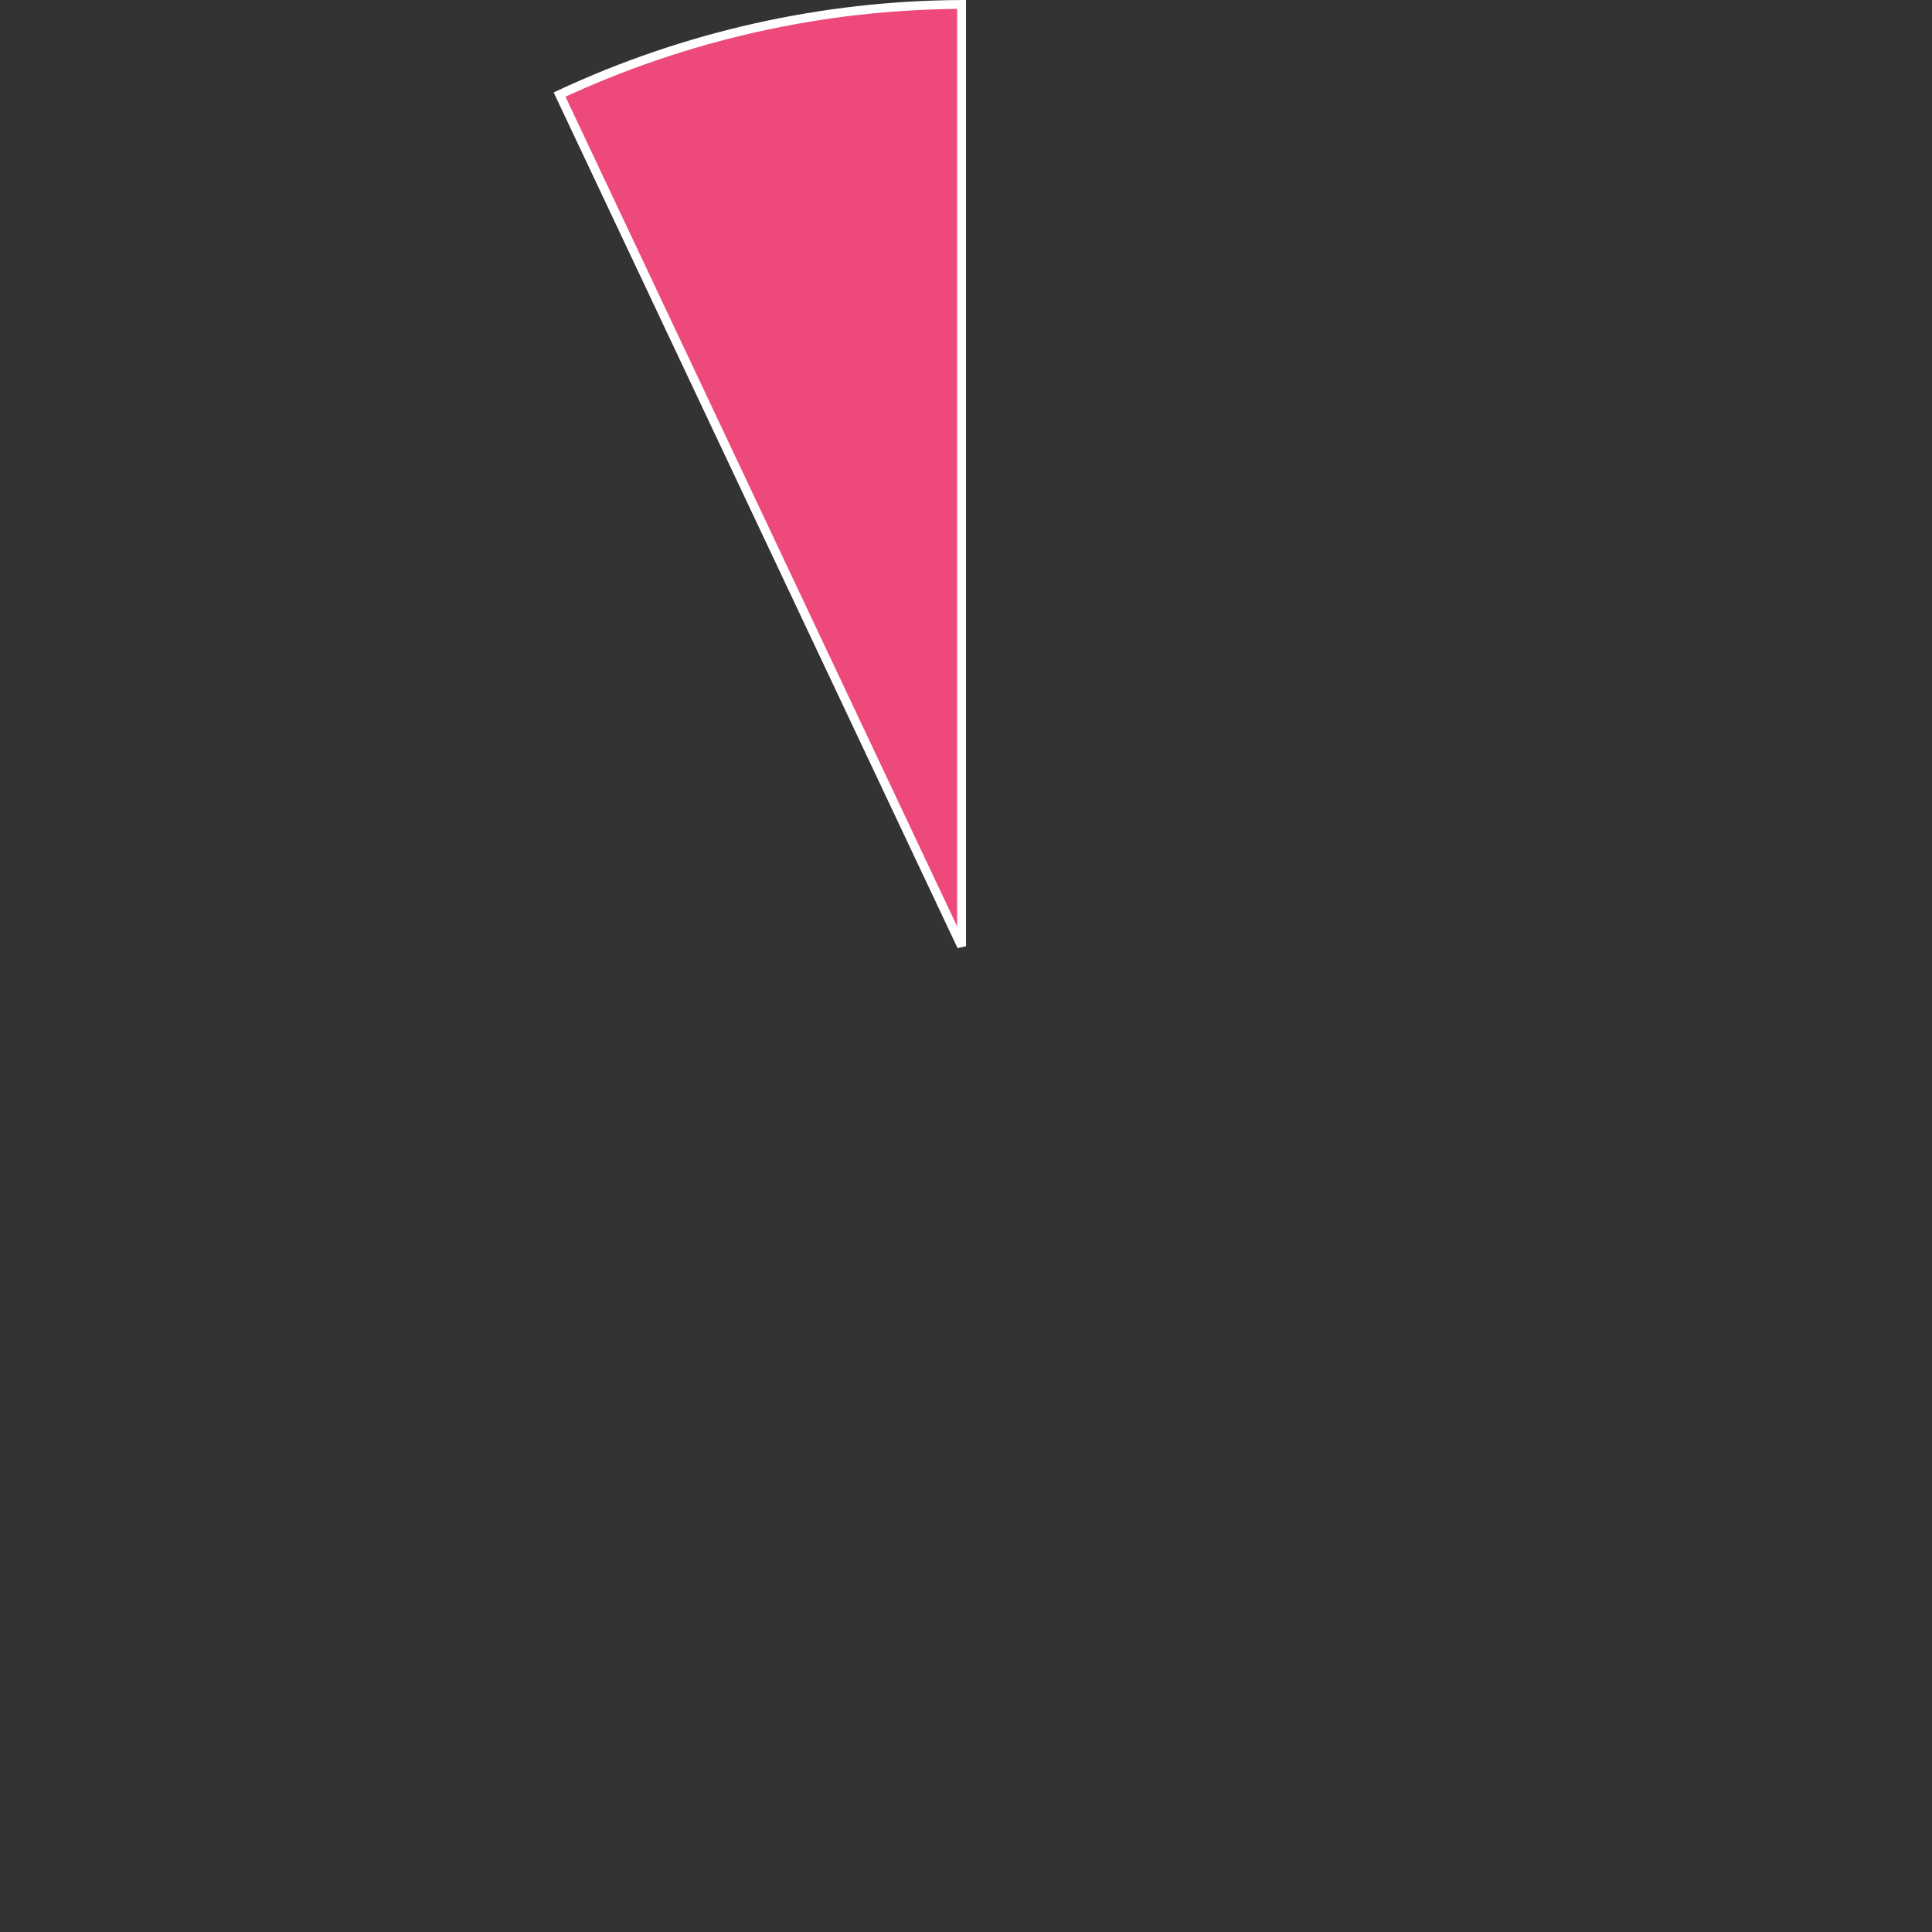 ﻿<?xml version="1.0" encoding="utf-8"?>
<svg version="1.1" xmlns:xlink="http://www.w3.org/1999/xlink" width="218px" height="218px" xmlns="http://www.w3.org/2000/svg">
  <rect width="100%" height="100%" fill="#333333" stroke="none"/>
  <g transform="matrix(1 0 0 1 -1446 -934 )">
    <path d="M 1509.139 944.669  C 1523.347 938.042  1538.823 934.573  1554.5 934.501  L 1554.5 1040.769  L 1509.139 944.669  Z " fill-rule="nonzero" fill="#ed4a7b" stroke="none" />
    <path d="M 1509.139 944.669  C 1523.347 938.042  1538.823 934.573  1554.5 934.501  L 1554.5 1040.769  L 1509.139 944.669  Z " stroke-width="1" stroke="#ffffff" fill="none" />
  </g>
</svg>